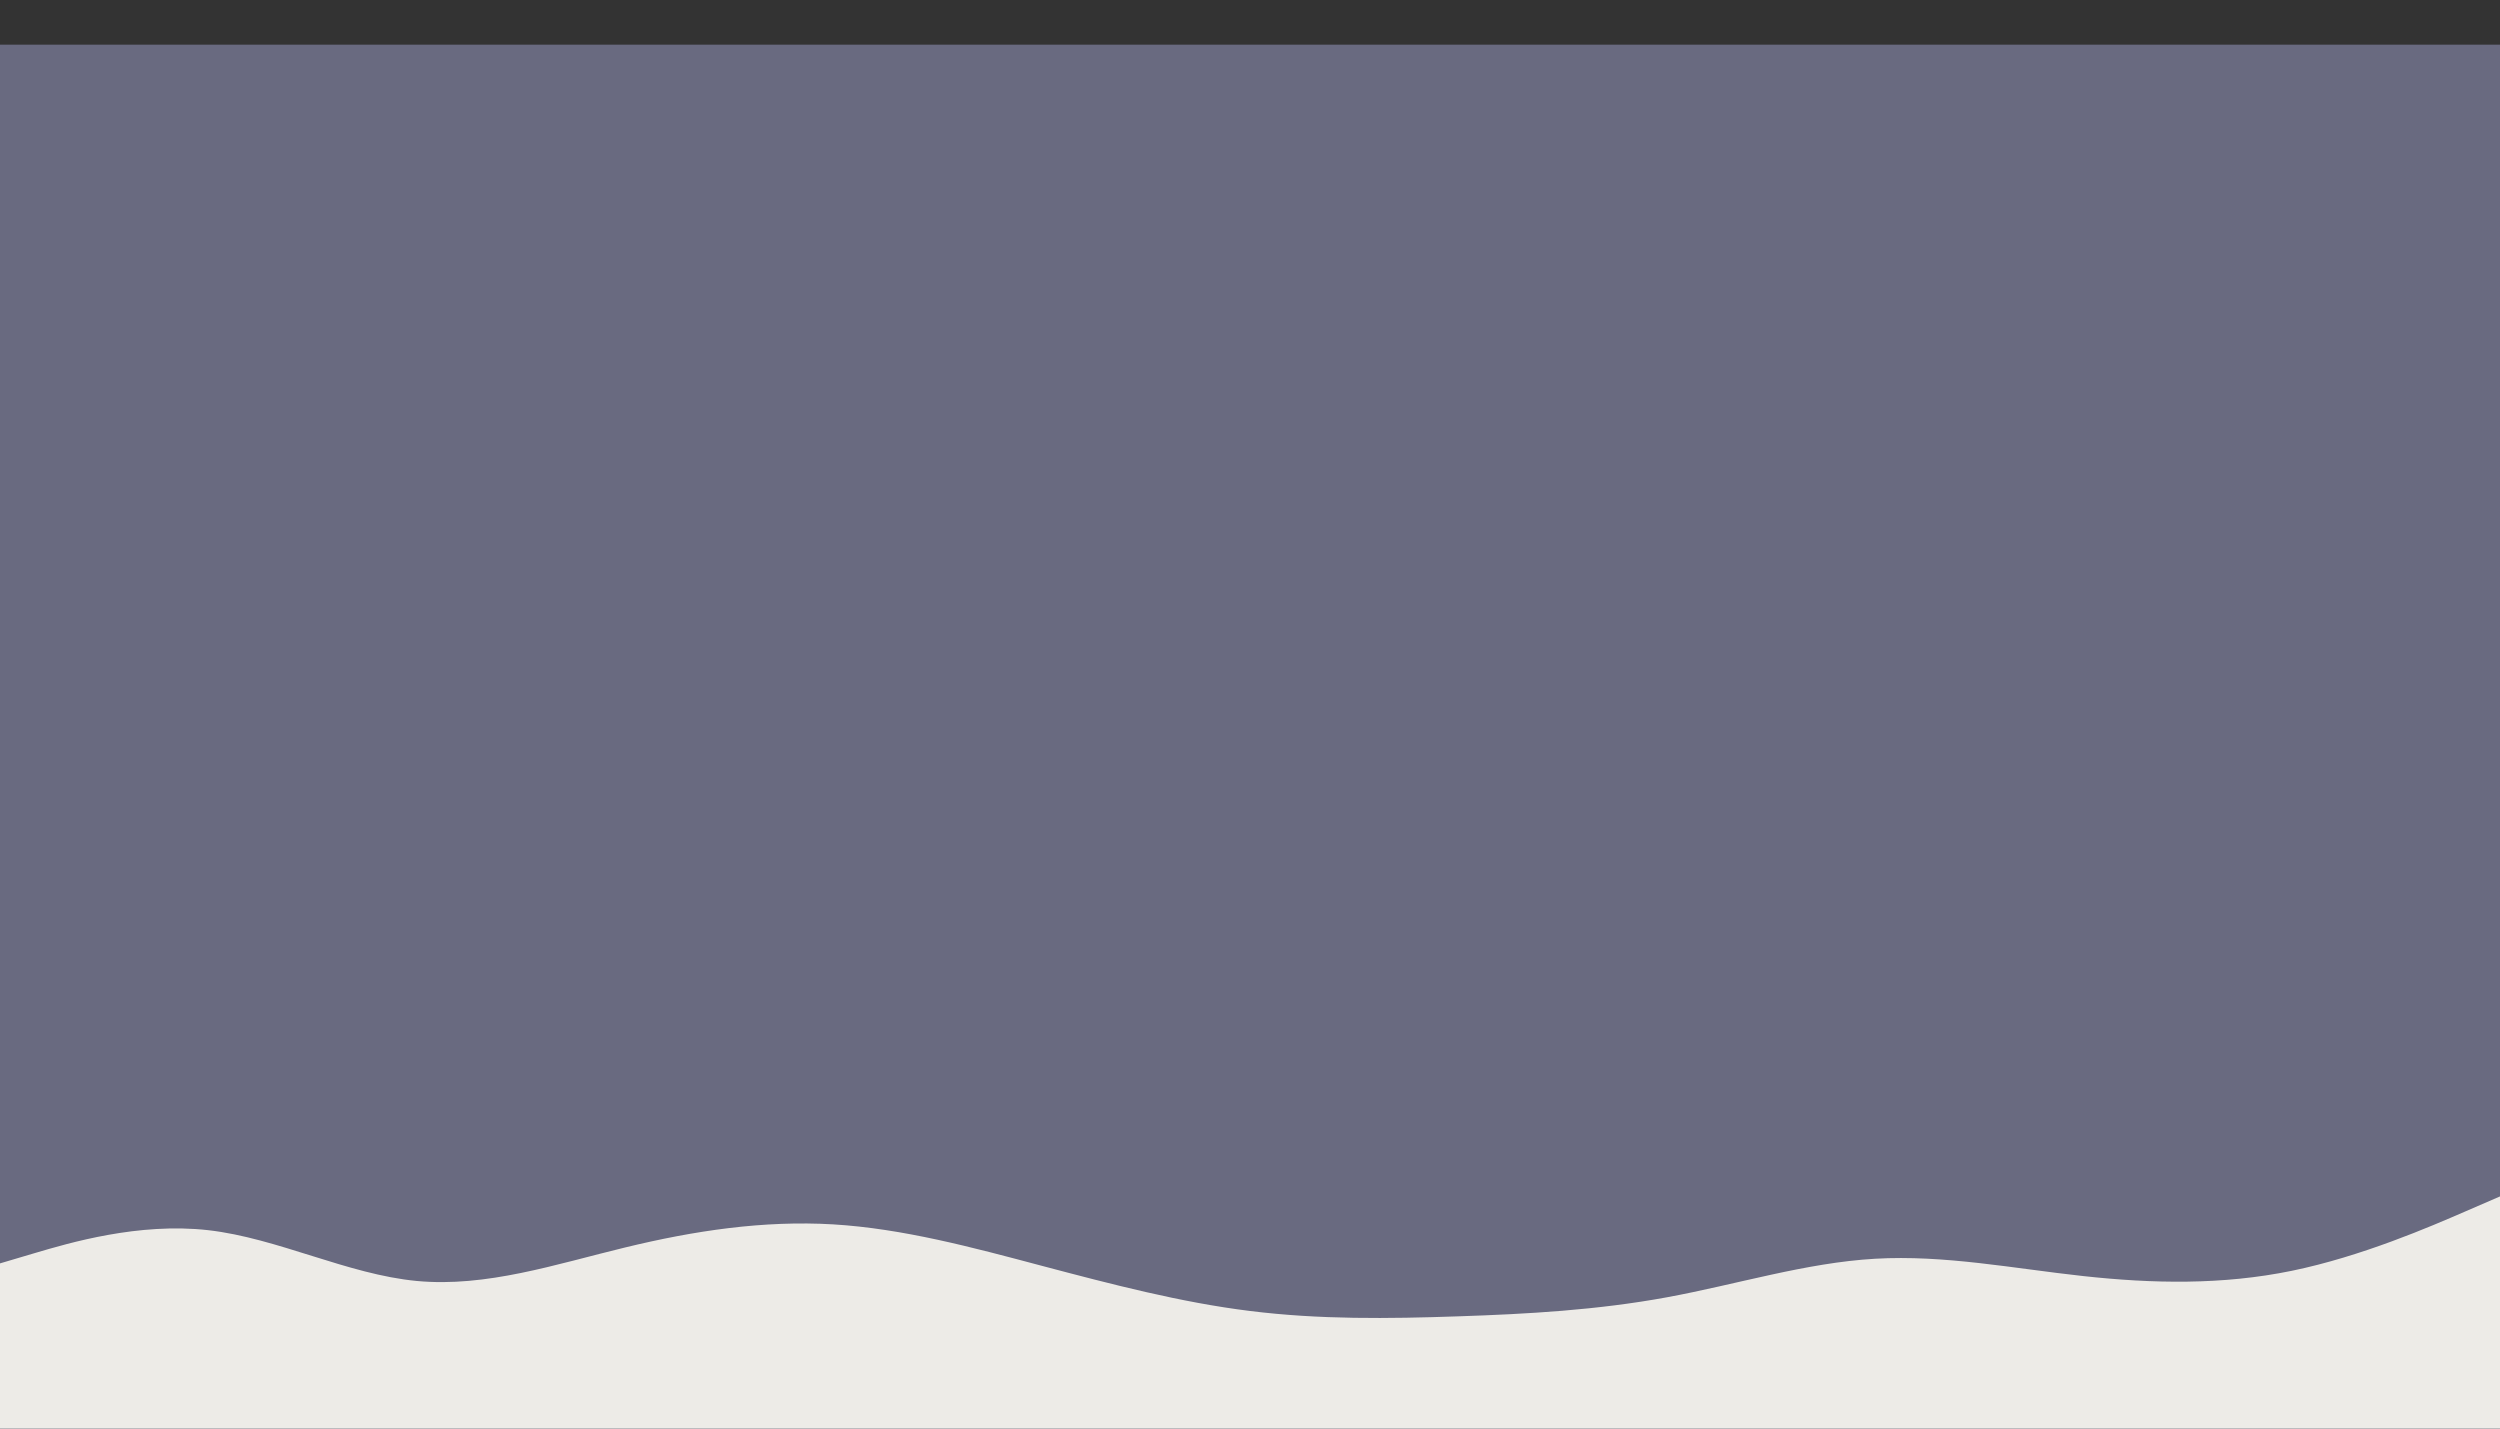 <svg id="visual" viewBox="0 -50 2800 1600" width="2800" height="1600" xmlns="http://www.w3.org/2000/svg" xmlns:xlink="http://www.w3.org/1999/xlink" version="1.1"><rect x="0" y="-50" width="2800" height="1600" fill="#333333" stroke="none"/><rect x="0" y="0" width="2800" height="1600" fill="#696A80"></rect><path d="M0 1365L38.8 1353.5C77.7 1342 155.3 1319 233.2 1327.8C311 1336.7 389 1377.3 466.8 1384.7C544.7 1392 622.3 1366 700 1347.2C777.7 1328.3 855.3 1316.7 933.2 1321.3C1011 1326 1089 1347 1166.8 1367.7C1244.7 1388.3 1322.3 1408.7 1400 1418.3C1477.7 1428 1555.3 1427 1633.2 1424.3C1711 1421.7 1789 1417.3 1866.8 1403C1944.7 1388.7 2022.3 1364.3 2100 1359.8C2177.7 1355.3 2255.3 1370.7 2333.2 1379.2C2411 1387.7 2489 1389.3 2566.8 1373.3C2644.7 1357.3 2722.3 1323.7 2761.2 1306.8L2800 1290L2800 1601L2761.2 1601C2722.3 1601 2644.7 1601 2566.8 1601C2489 1601 2411 1601 2333.2 1601C2255.3 1601 2177.7 1601 2100 1601C2022.3 1601 1944.7 1601 1866.8 1601C1789 1601 1711 1601 1633.2 1601C1555.3 1601 1477.7 1601 1400 1601C1322.3 1601 1244.7 1601 1166.8 1601C1089 1601 1011 1601 933.2 1601C855.3 1601 777.7 1601 700 1601C622.3 1601 544.7 1601 466.8 1601C389 1601 311 1601 233.2 1601C155.3 1601 77.7 1601 38.8 1601L0 1601Z" fill="#EDEBE7" stroke-linecap="round" stroke-linejoin="miter"></path></svg>